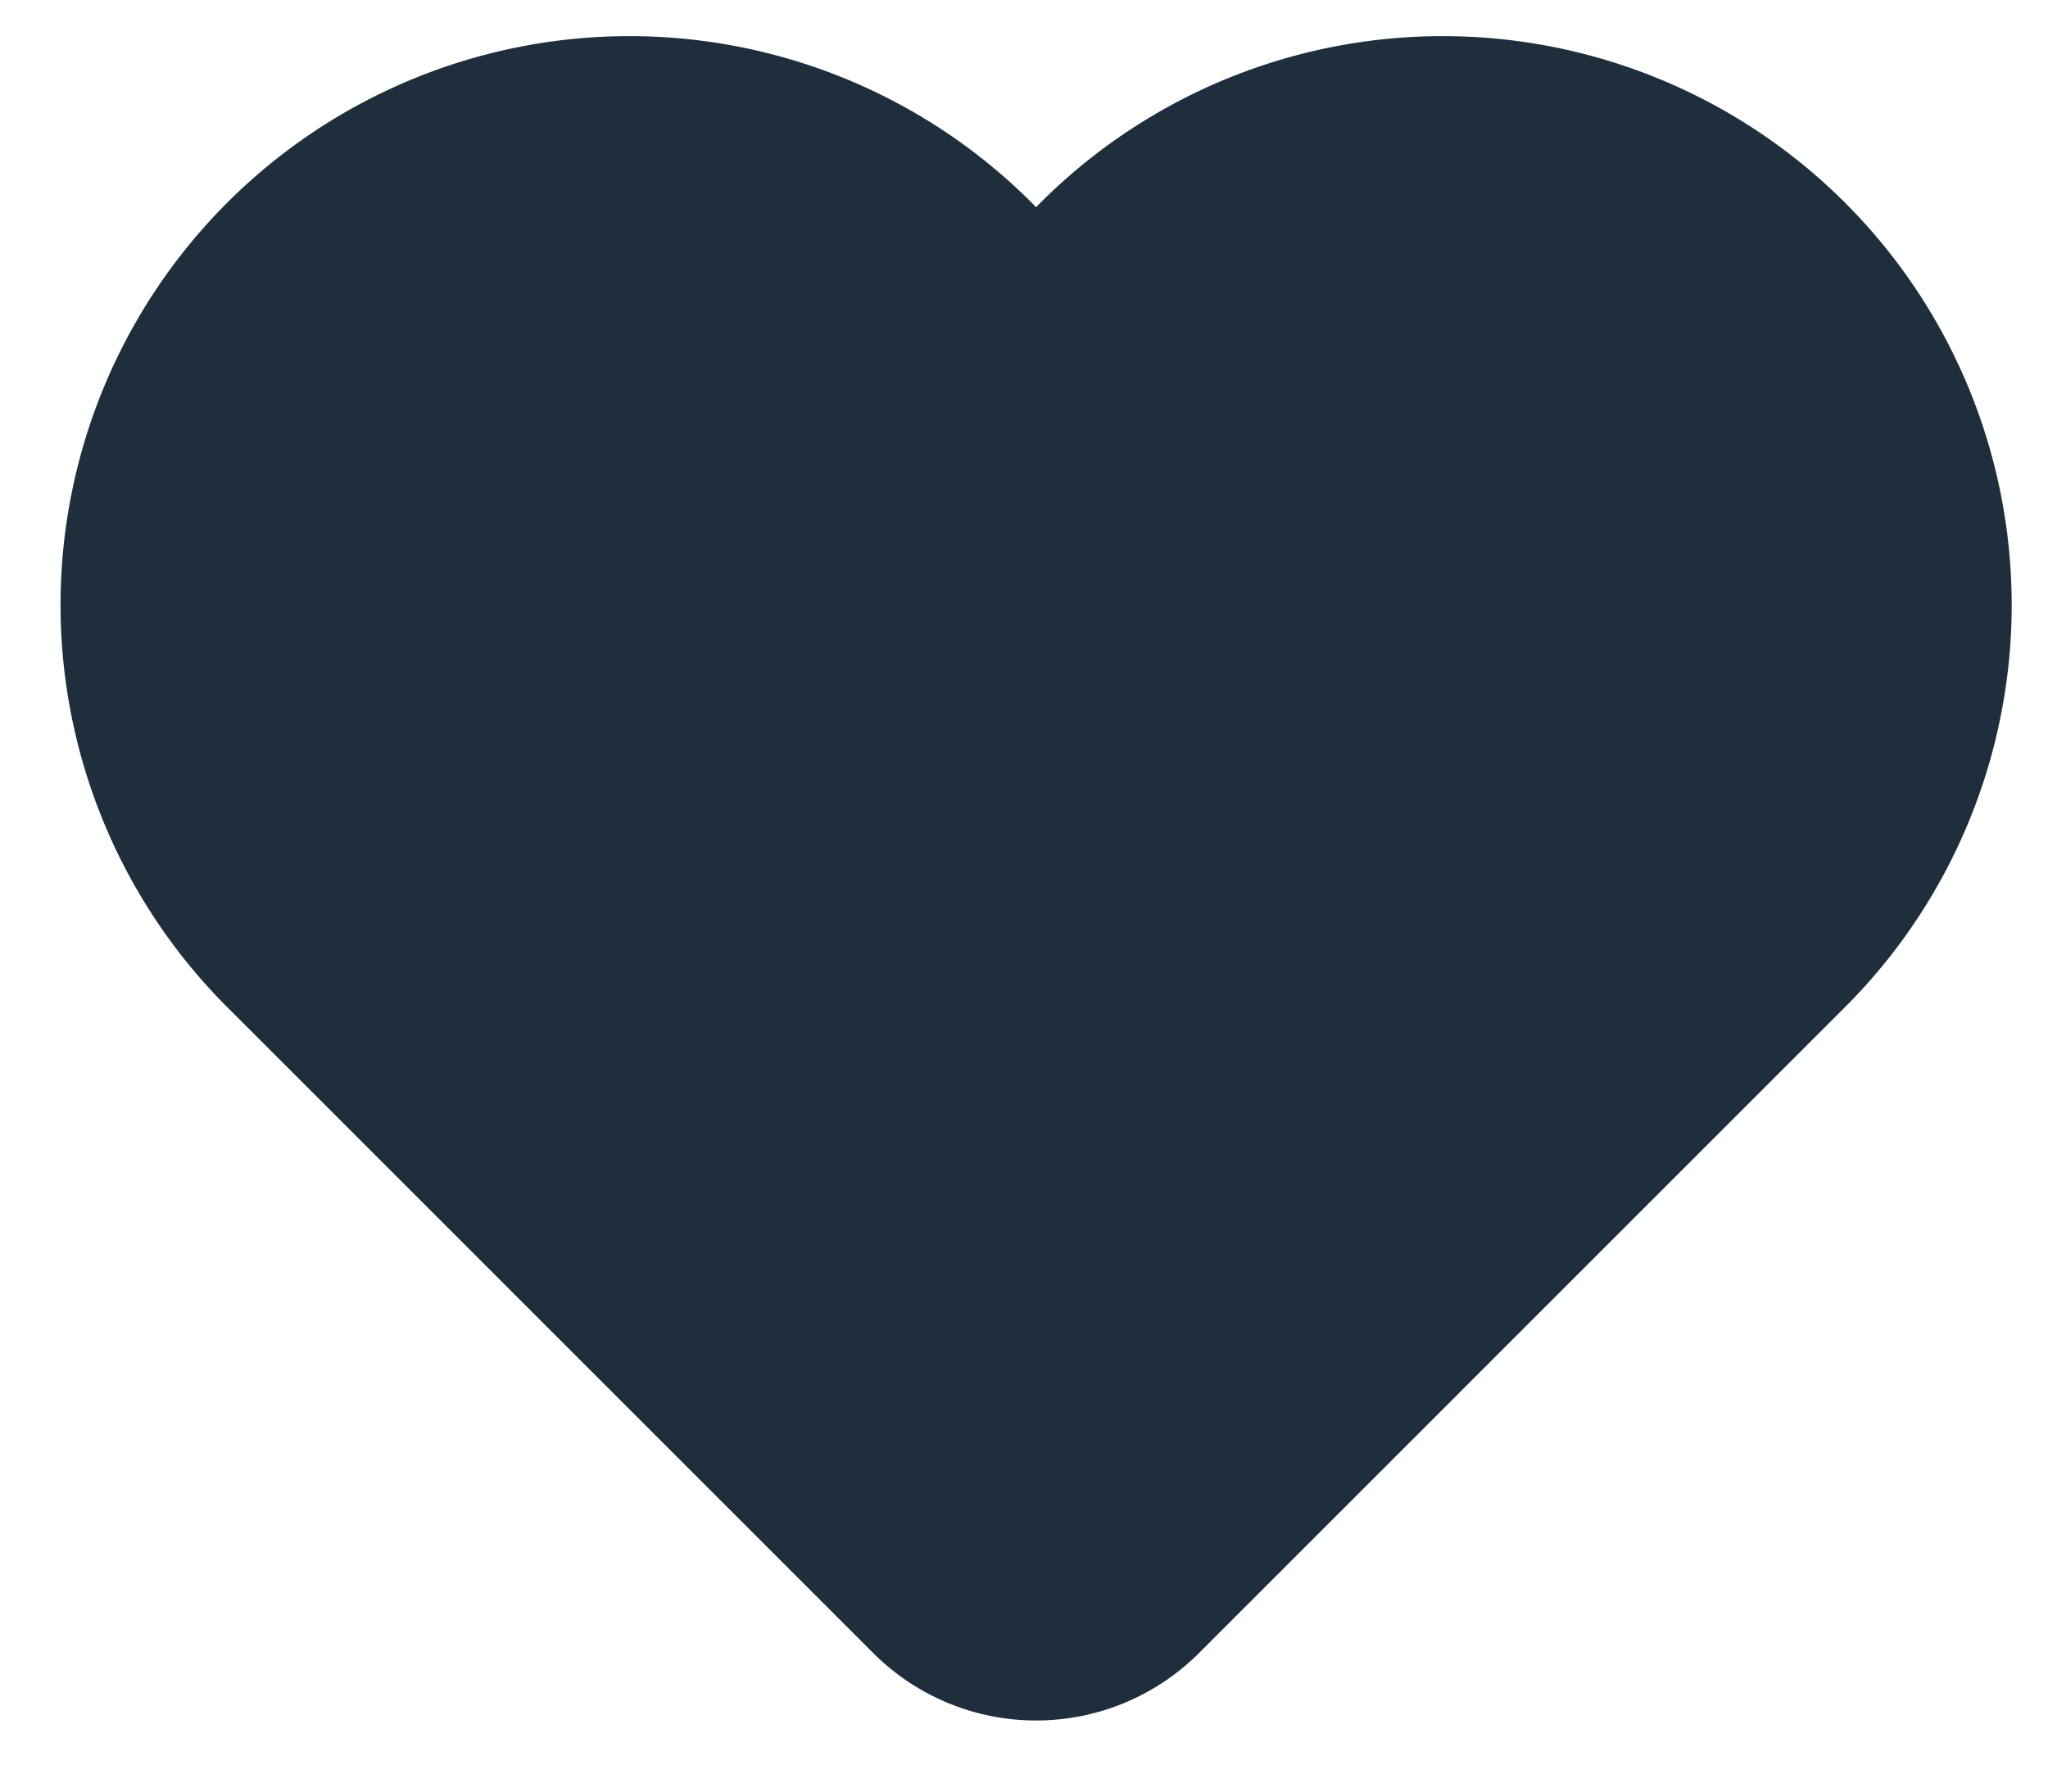 <svg width="24" height="21" xmlns="http://www.w3.org/2000/svg">
    <path
        d="M21.57 11.856l-7.519 7.52a2.7 2.7 0 01-3.818 0l-7.519-7.52a6.667 6.667 0 119.428-9.428 6.667 6.667 0 119.428 9.428z"
        fill="#1F2E3D" fill-rule="evenodd"/>
</svg>
